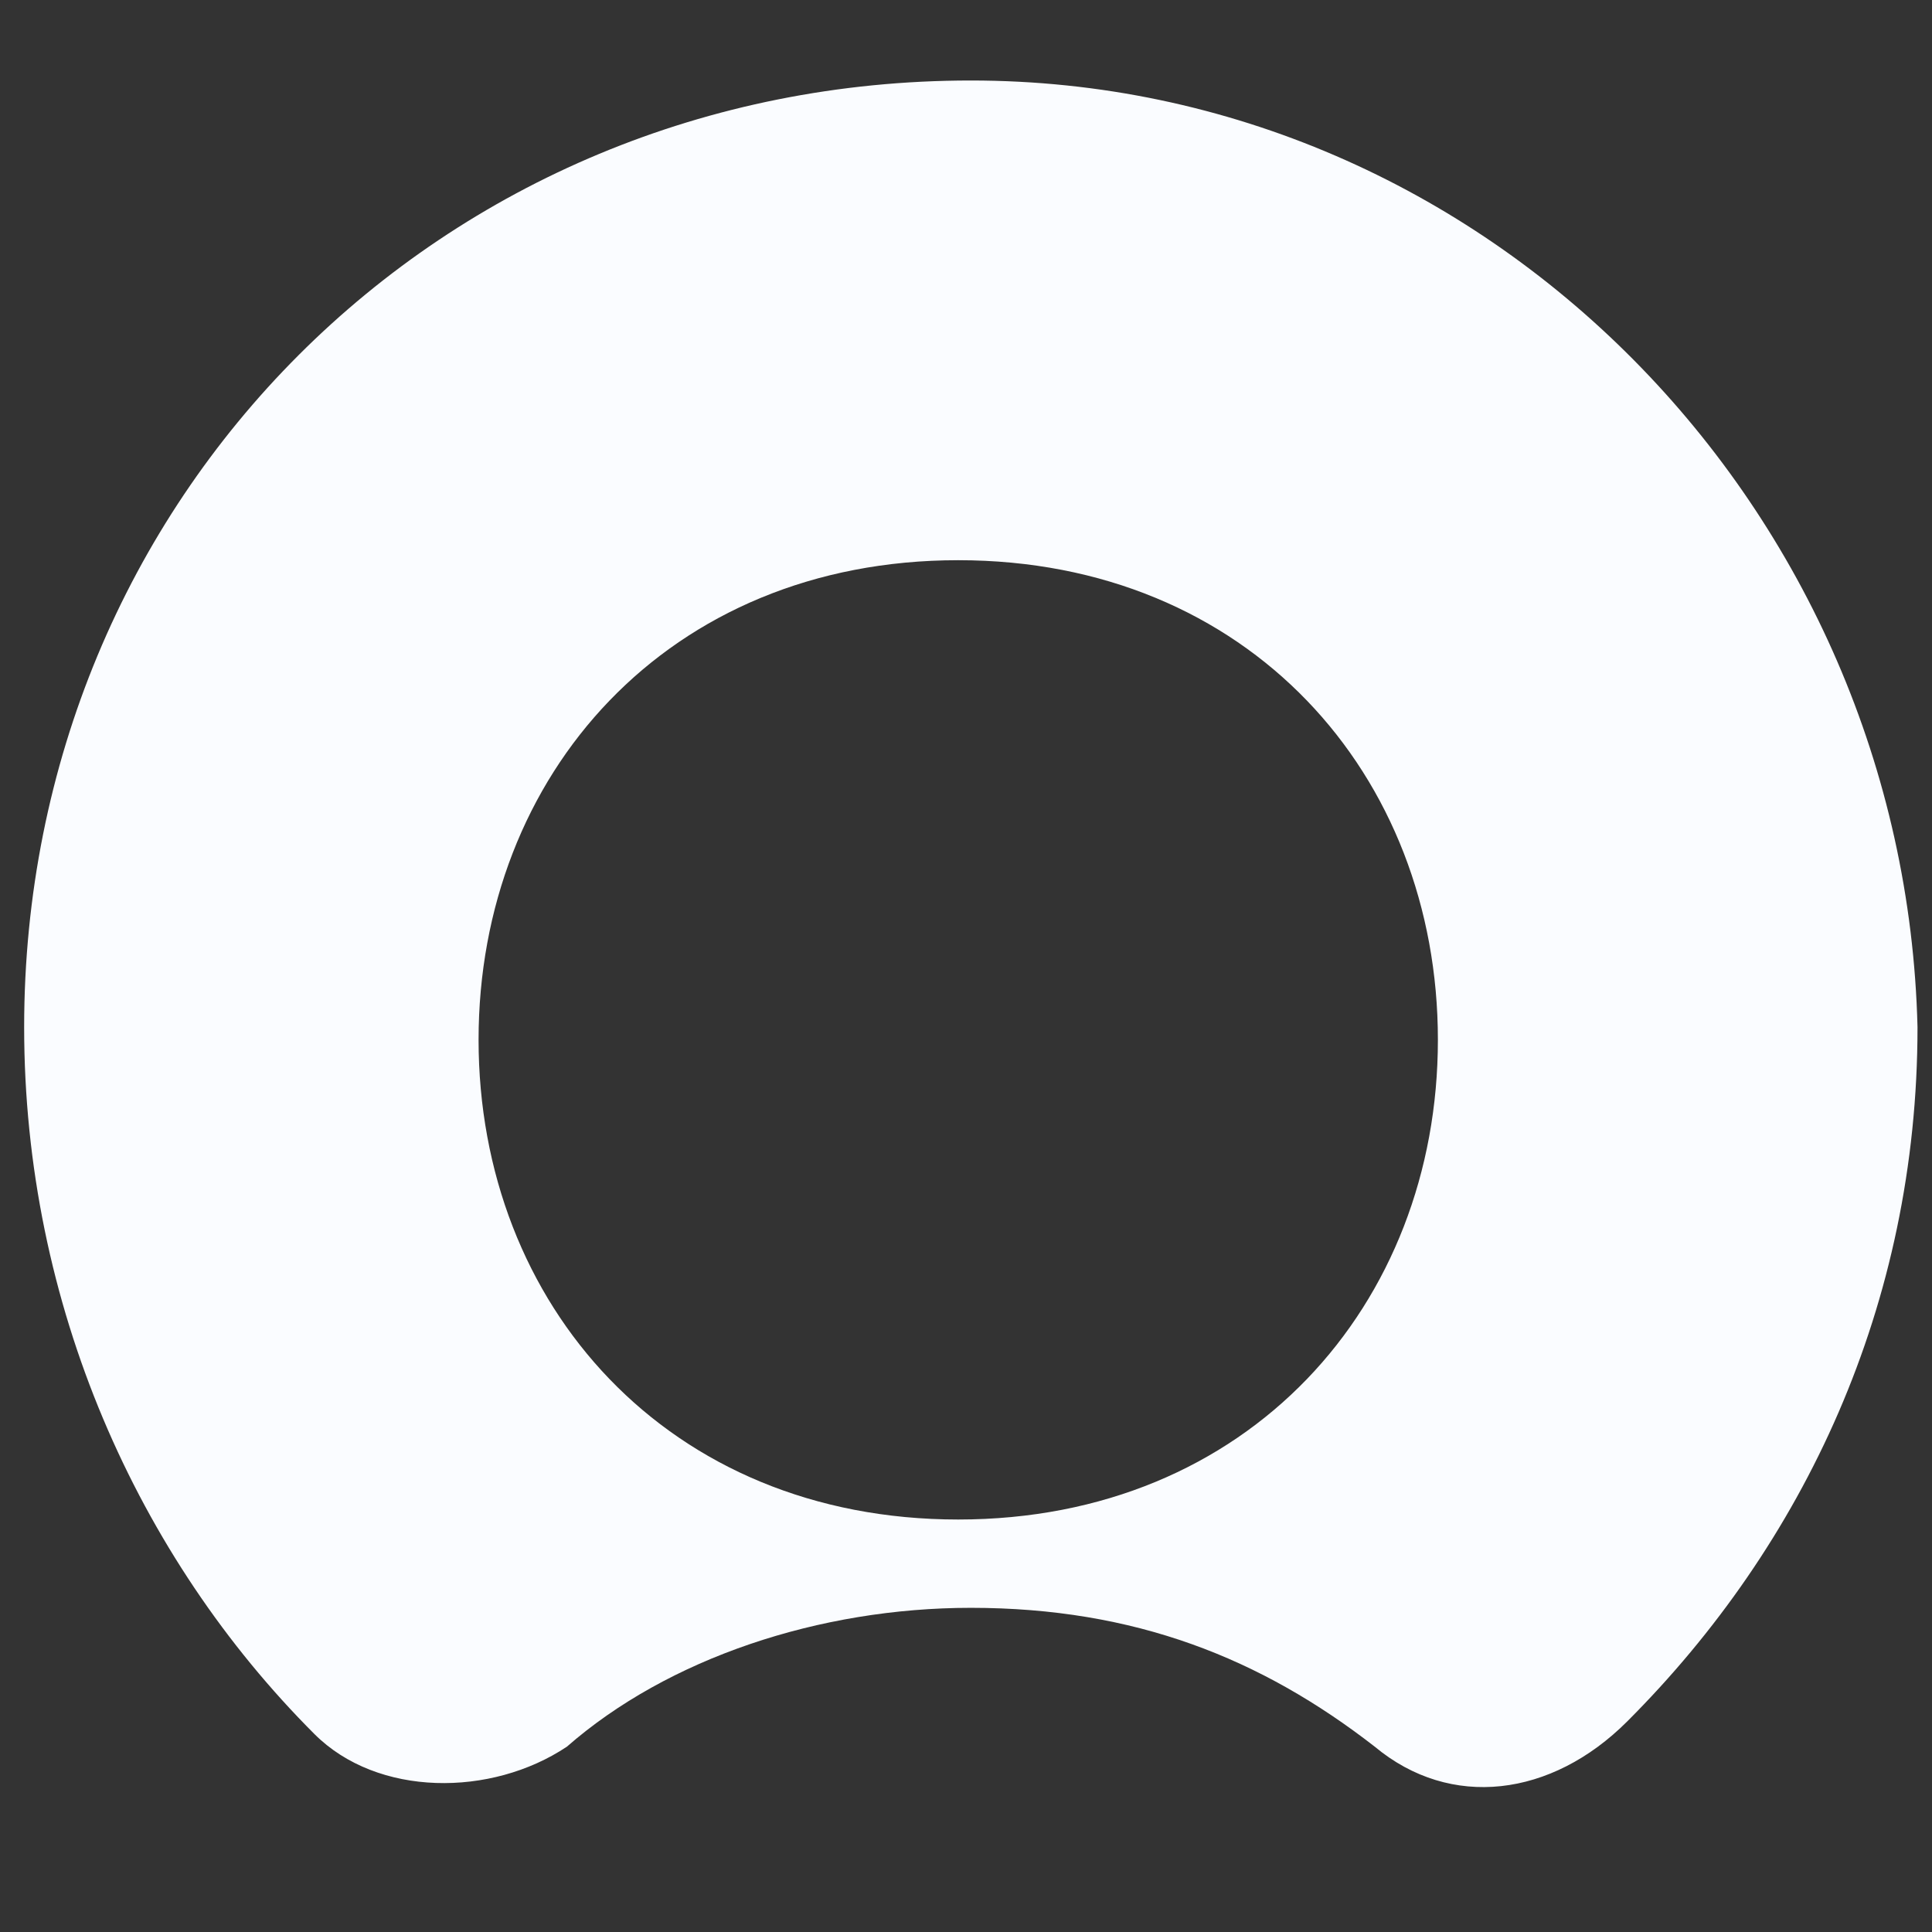 <svg viewBox="0 0 24 24" fill="none" xmlns="http://www.w3.org/2000/svg">
<rect x="0" y="0" width="24" height="24" fill="#333333" stroke="none"/>
<path fill-rule="evenodd" clip-rule="evenodd" d="M12.06 1C5.474 1 0.3 6.175 0.3 12.76C0.3 16.21 1.711 19.346 3.906 21.541C4.69 22.325 6.102 22.325 7.042 21.698C8.297 20.6 10.178 19.973 12.06 19.973C14.098 19.973 15.666 20.6 17.078 21.698C18.019 22.482 19.273 22.325 20.214 21.384C22.409 19.189 23.82 16.21 23.82 12.76C23.663 6.331 18.489 1 12.06 1ZM11.903 18.876C8.297 18.876 5.945 16.21 5.945 12.917C5.945 9.624 8.297 6.959 11.903 6.959C15.51 6.959 17.862 9.624 17.862 12.917C17.862 16.21 15.51 18.876 11.903 18.876Z" fill="#FAFCFF"/>
</svg>
